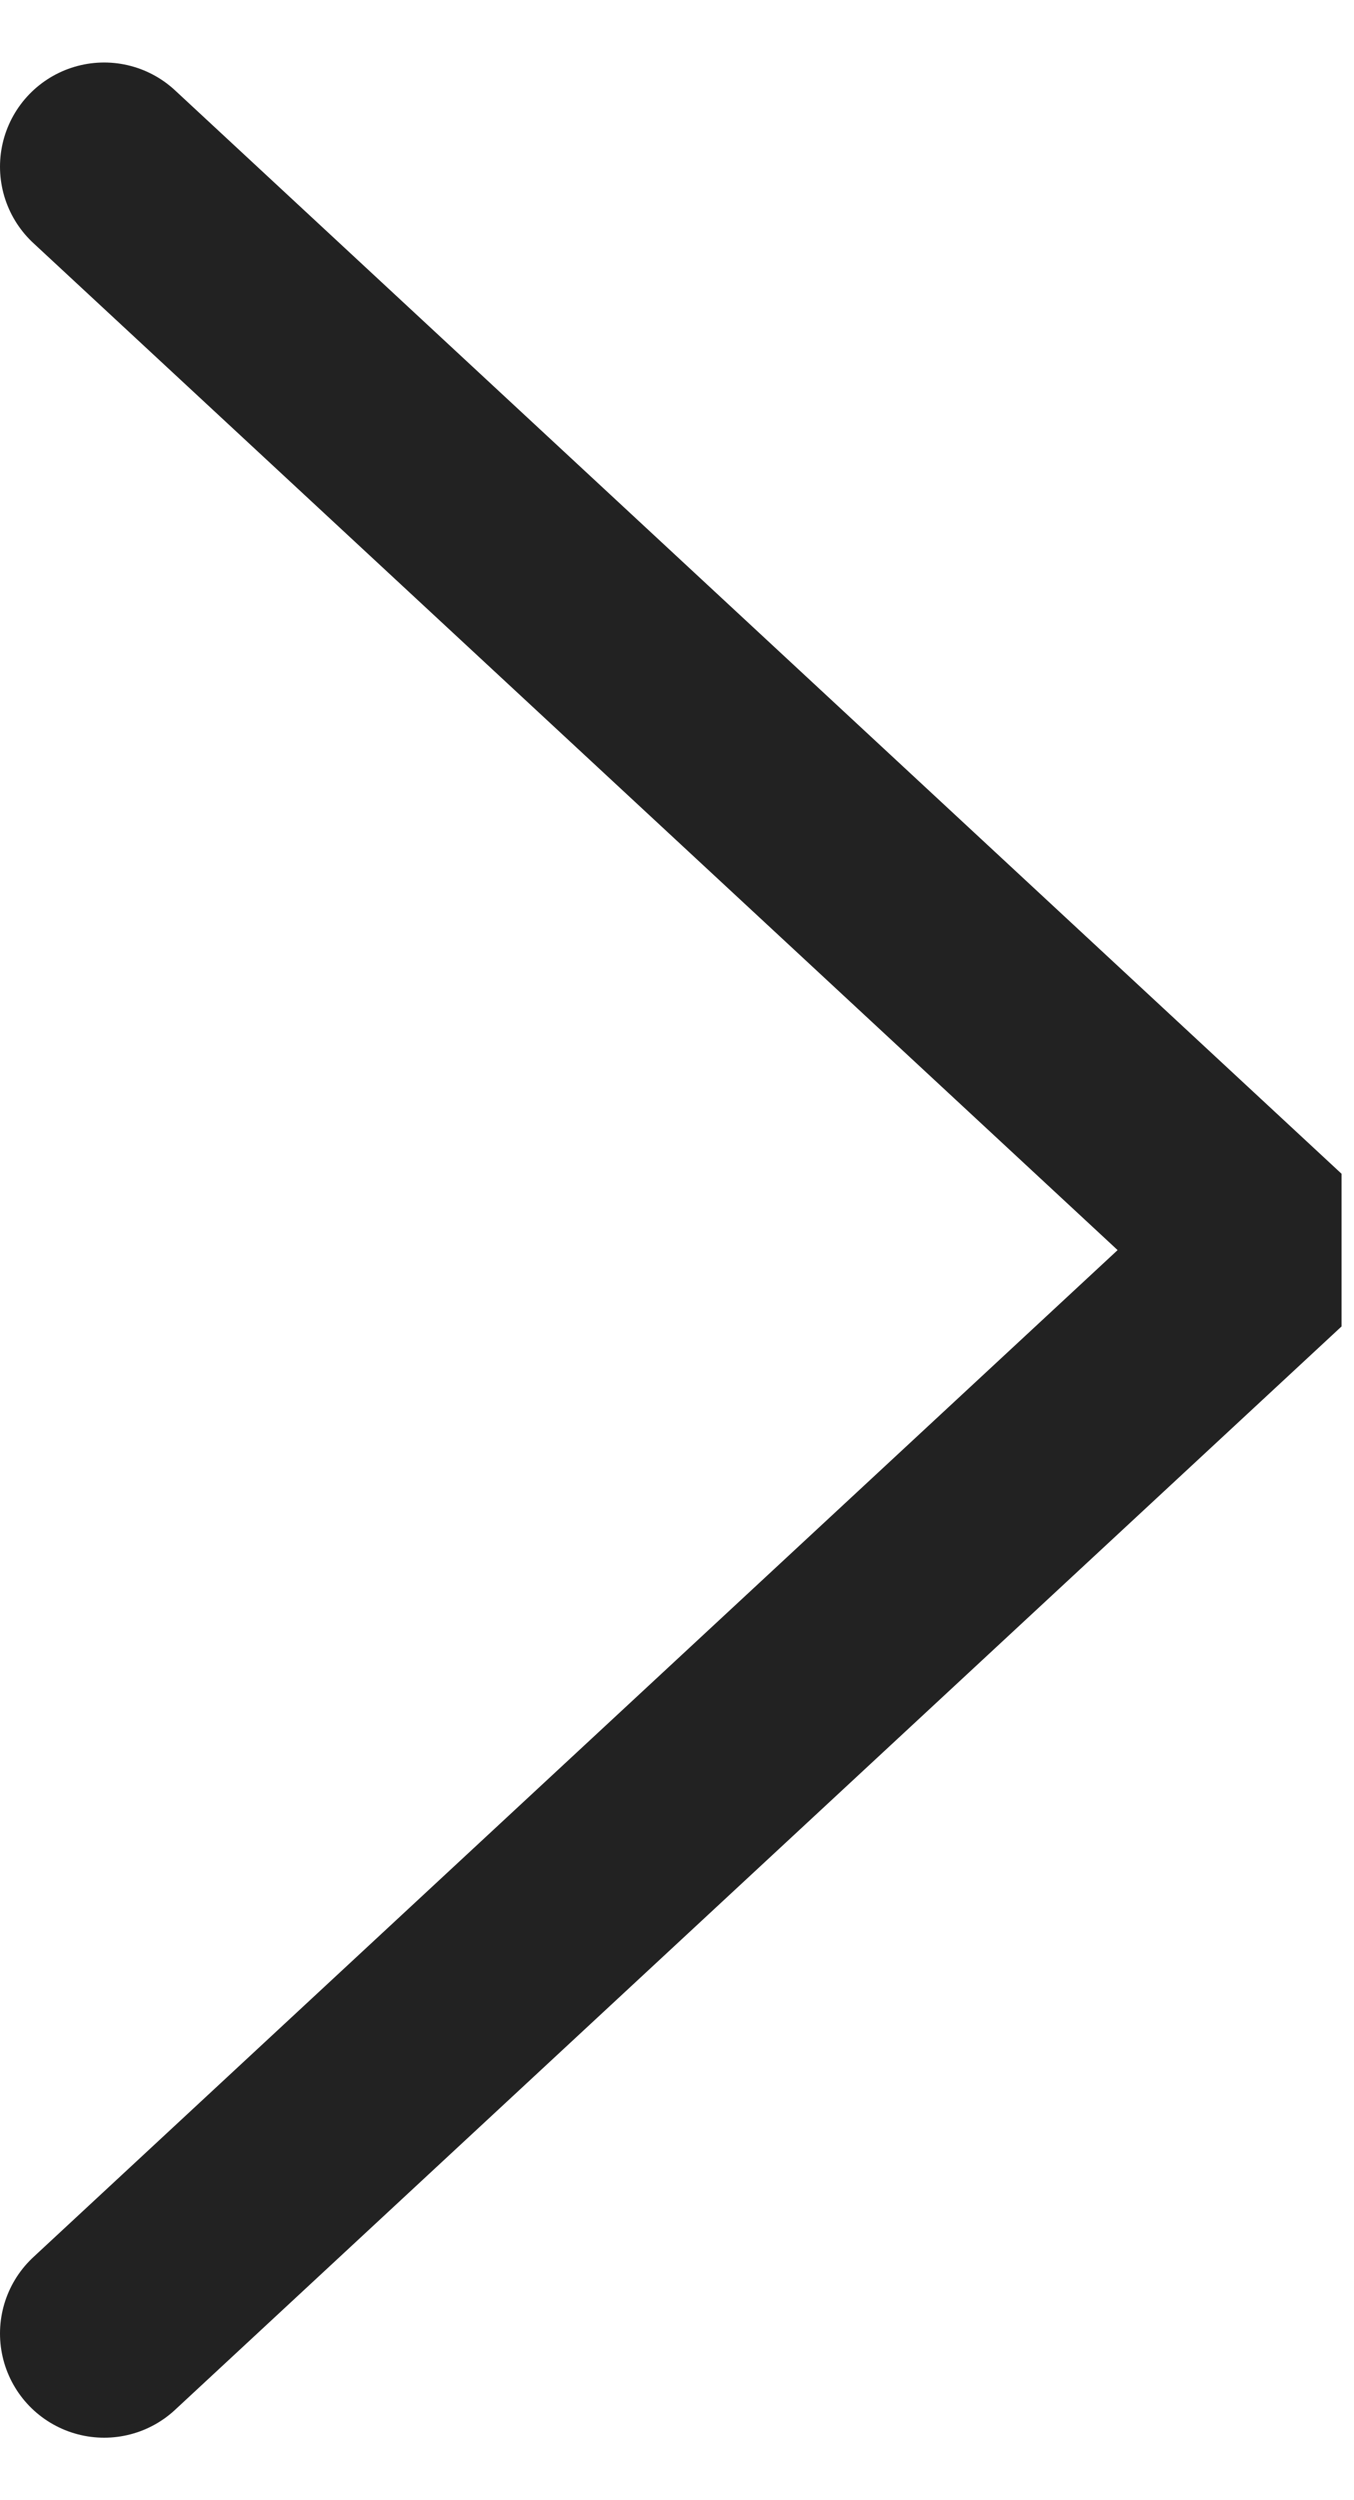 <svg width="13" height="24" viewBox="0 0 13 24" fill="none" xmlns="http://www.w3.org/2000/svg">
<path d="M1 22.4L12.2 12L1 1.6" stroke="#222222" stroke-width="2" stroke-linecap="round" stroke-linejoin="bevel"/>
</svg>
